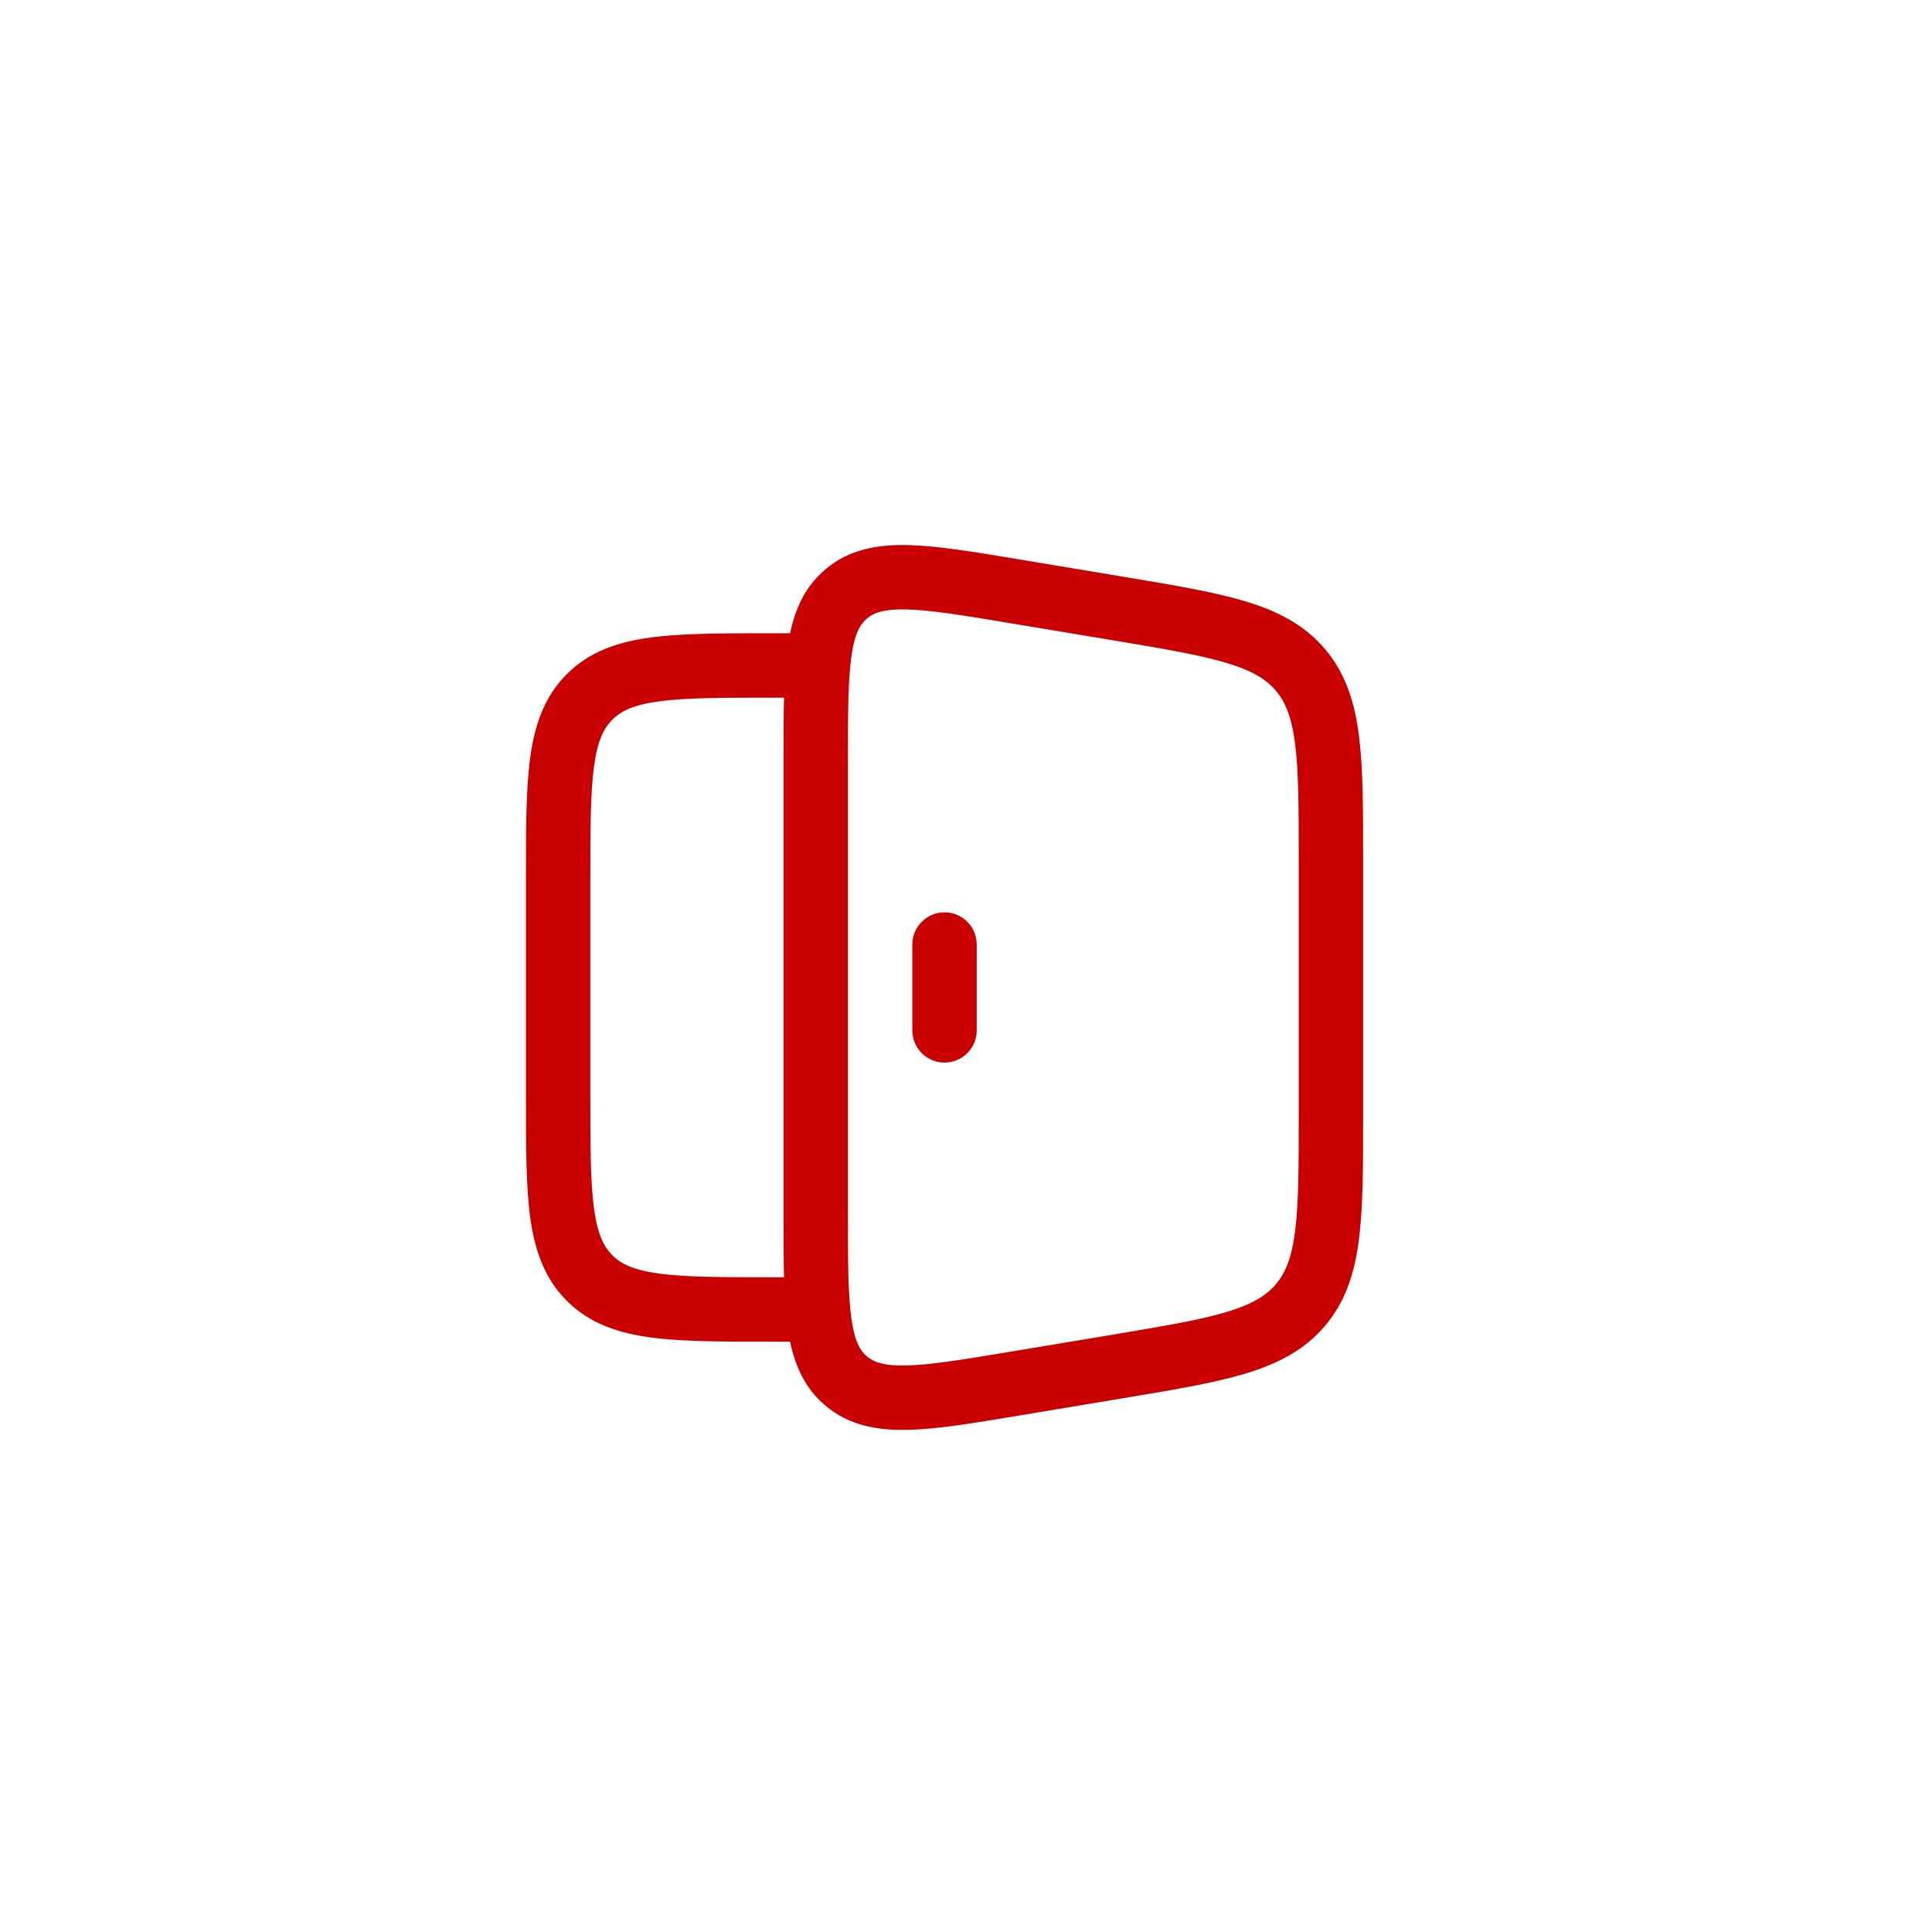 <svg width="45" height="45" viewBox="0 0 45 45" fill="none" xmlns="http://www.w3.org/2000/svg">
<path d="M22.75 22C22.75 21.586 22.414 21.25 22 21.25C21.586 21.25 21.25 21.586 21.25 22V24C21.25 24.414 21.586 24.75 22 24.75C22.414 24.75 22.75 24.414 22.75 24V22Z" fill="#CA0000"/>
<path fill-rule="evenodd" clip-rule="evenodd" d="M23.725 13.027L26.159 13.433C27.314 13.625 28.251 13.781 28.983 13.999C29.746 14.226 30.376 14.545 30.861 15.117C31.346 15.69 31.557 16.364 31.655 17.154C31.75 17.912 31.75 18.862 31.75 20.033V25.967C31.75 27.138 31.75 28.088 31.655 28.846C31.557 29.636 31.346 30.31 30.861 30.883C30.376 31.455 29.746 31.773 28.983 32.001C28.251 32.219 27.314 32.375 26.159 32.567L23.725 32.973C22.692 33.145 21.837 33.288 21.155 33.304C20.439 33.321 19.776 33.206 19.223 32.737C18.755 32.342 18.524 31.827 18.403 31.25H17.946C16.814 31.25 15.888 31.25 15.157 31.152C14.393 31.049 13.731 30.827 13.202 30.298C12.673 29.769 12.451 29.107 12.348 28.343C12.25 27.612 12.25 26.686 12.25 25.554V20.446C12.25 19.314 12.25 18.388 12.348 17.657C12.451 16.893 12.673 16.231 13.202 15.702C13.731 15.173 14.393 14.951 15.157 14.848C15.888 14.75 16.814 14.75 17.946 14.75L18.403 14.75C18.524 14.173 18.755 13.658 19.223 13.263C19.776 12.794 20.439 12.679 21.155 12.696C21.837 12.713 22.692 12.855 23.725 13.027ZM18.25 28.335C18.25 28.851 18.25 29.323 18.261 29.75H18C16.8 29.75 15.976 29.748 15.357 29.665C14.759 29.585 14.466 29.441 14.263 29.237C14.059 29.034 13.915 28.741 13.835 28.143C13.752 27.524 13.75 26.7 13.75 25.5V20.5C13.75 19.3 13.752 18.476 13.835 17.857C13.915 17.259 14.059 16.966 14.263 16.763C14.466 16.559 14.759 16.415 15.357 16.335C15.976 16.252 16.8 16.25 18 16.25H18.261C18.25 16.677 18.25 17.149 18.25 17.665V28.335ZM21.119 14.195C20.576 14.182 20.346 14.277 20.192 14.407C20.038 14.537 19.907 14.749 19.831 15.287C19.752 15.844 19.75 16.603 19.75 17.722V28.278C19.75 29.397 19.752 30.156 19.831 30.713C19.907 31.251 20.038 31.463 20.192 31.593C20.346 31.723 20.576 31.817 21.119 31.804C21.682 31.791 22.431 31.668 23.534 31.484L25.863 31.096C27.079 30.893 27.923 30.751 28.555 30.563C29.167 30.381 29.491 30.179 29.717 29.913C29.942 29.646 30.088 29.294 30.167 28.66C30.249 28.006 30.25 27.15 30.25 25.917V20.083C30.25 18.85 30.249 17.994 30.167 17.34C30.088 16.706 29.942 16.354 29.717 16.087C29.491 15.821 29.167 15.619 28.555 15.437C27.923 15.249 27.079 15.107 25.863 14.904L23.534 14.516C22.431 14.332 21.682 14.209 21.119 14.195Z" fill="#CA0000"/>
</svg>
